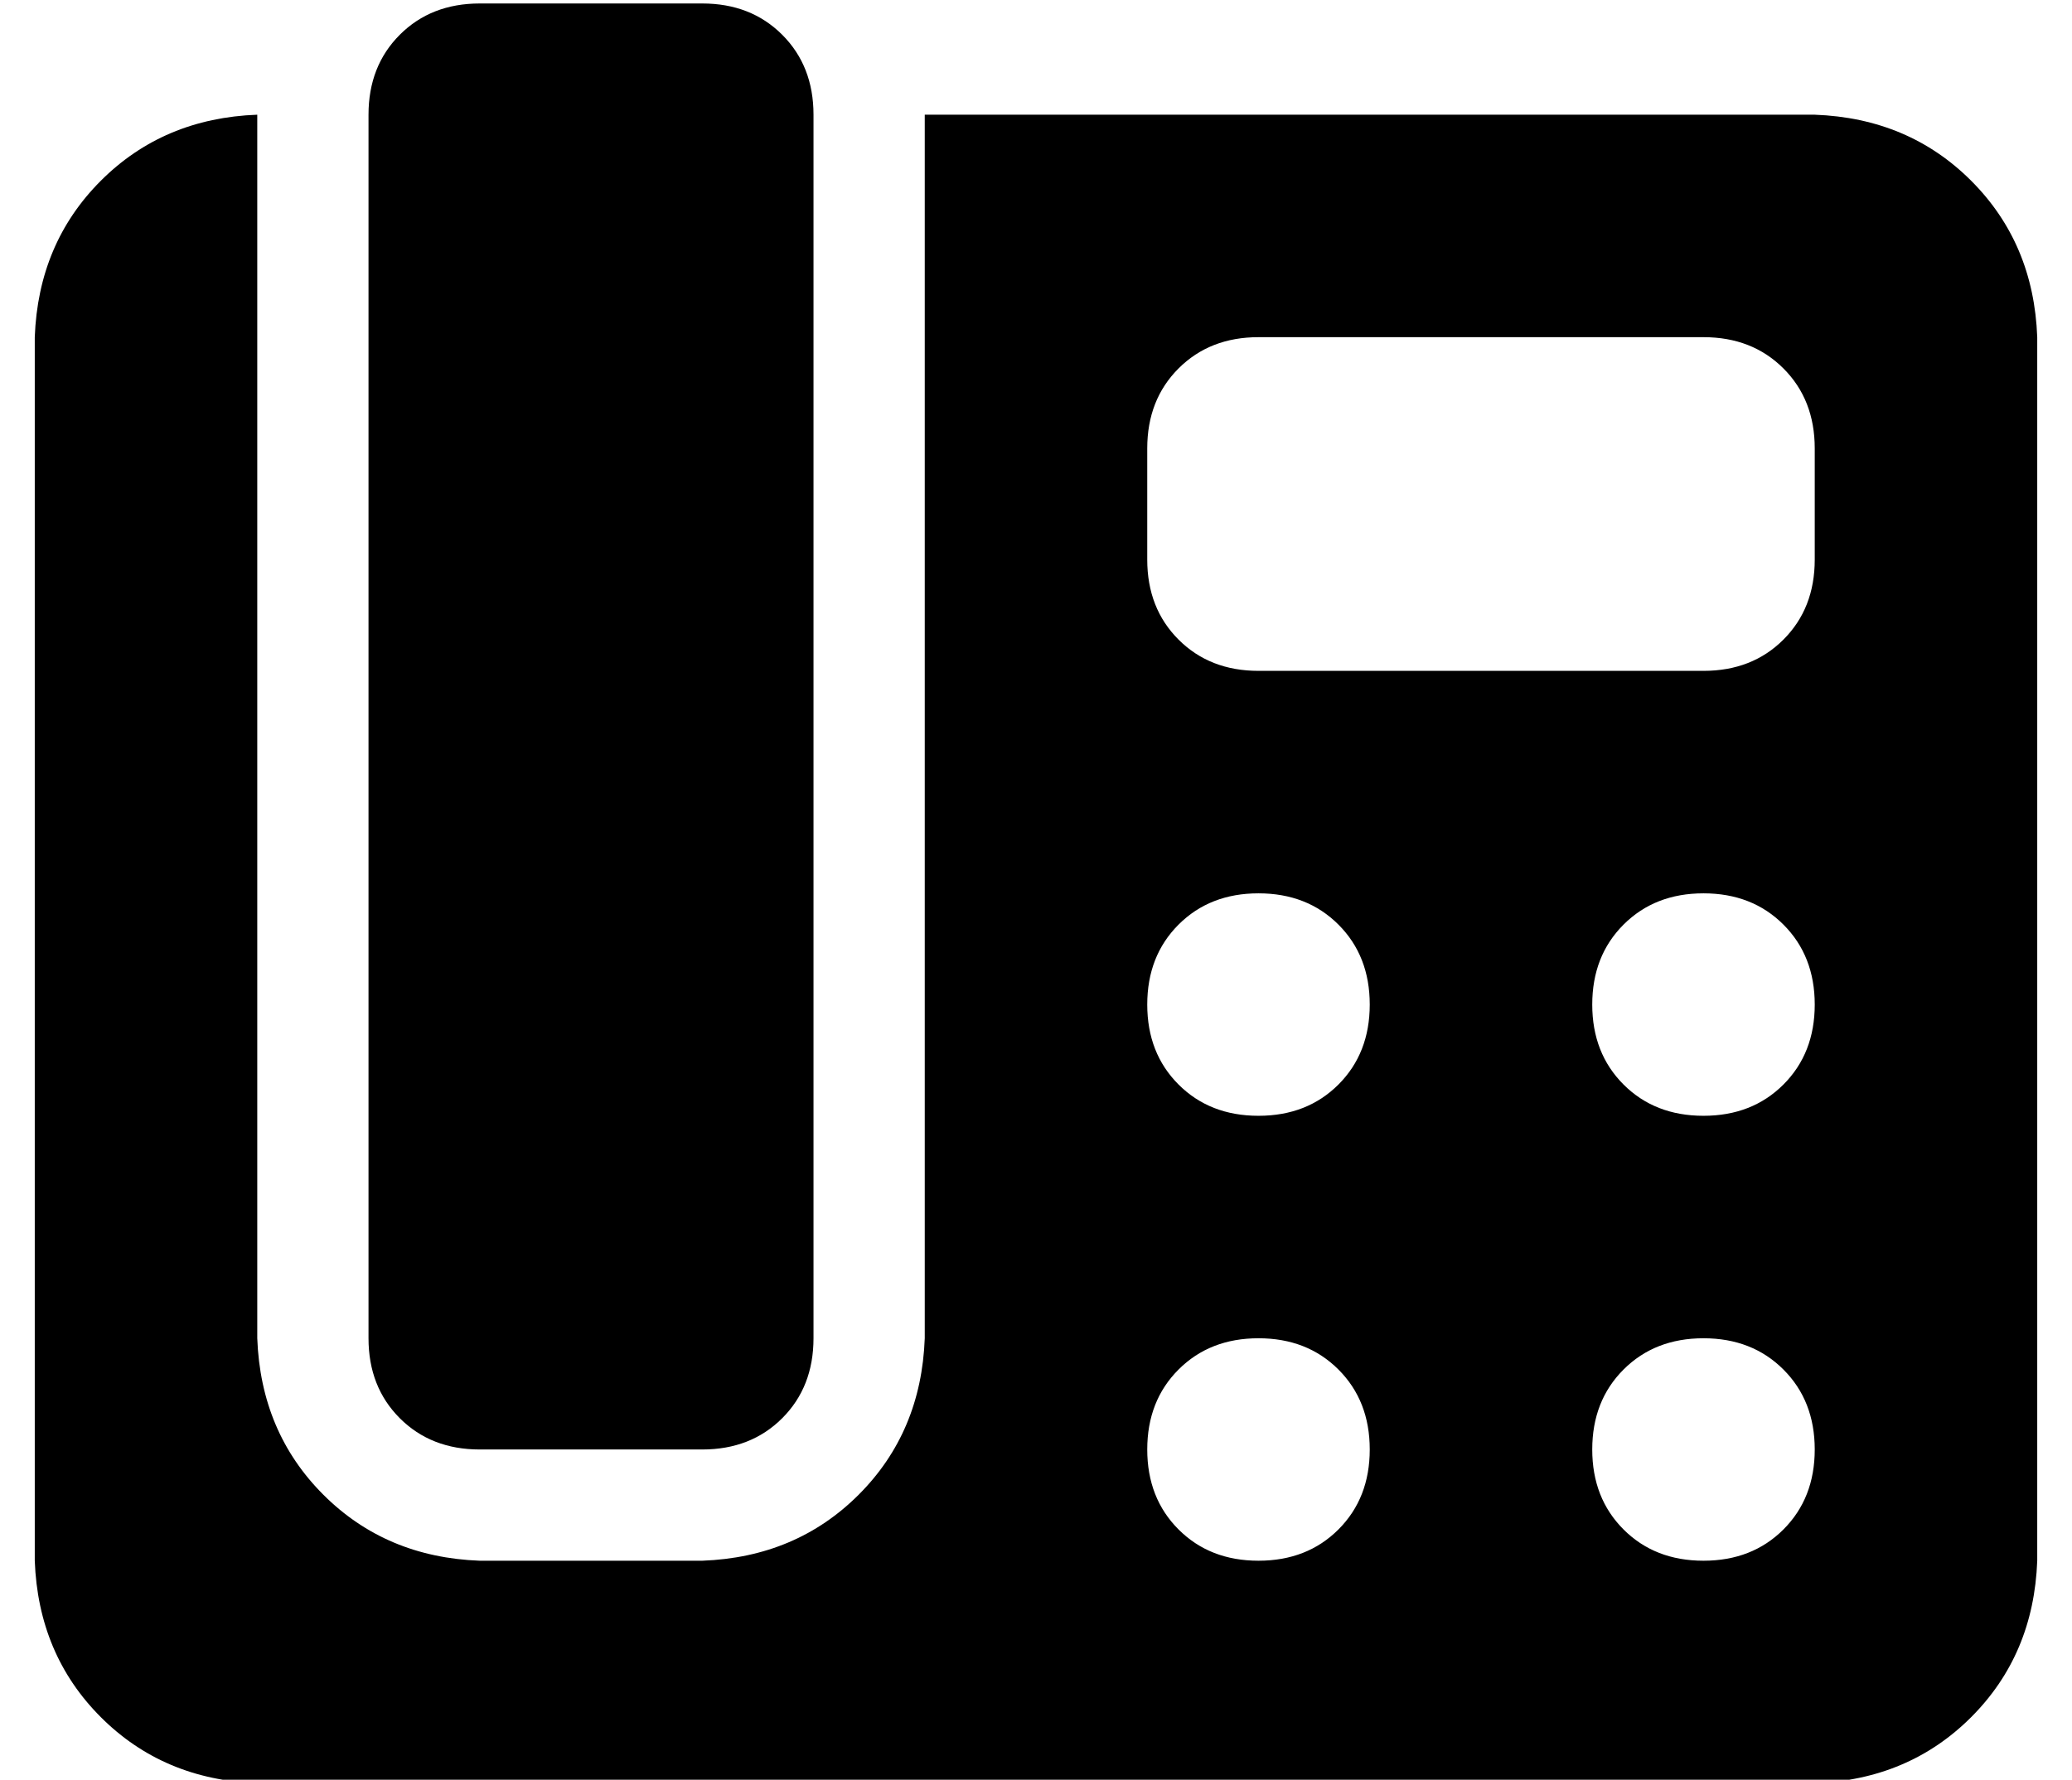 <?xml version="1.0" standalone="no"?>
<!DOCTYPE svg PUBLIC "-//W3C//DTD SVG 1.1//EN" "http://www.w3.org/Graphics/SVG/1.1/DTD/svg11.dtd" >
<svg xmlns="http://www.w3.org/2000/svg" xmlns:xlink="http://www.w3.org/1999/xlink" version="1.1" viewBox="-10 -40 596 512">
   <path fill="currentColor"
d="M128 -39q-14 0 -23 9v0v0q-9 9 -9 23v352v0q0 14 9 23t23 9h64v0q14 0 23 -9t9 -23v-352v0q0 -14 -9 -23t-23 -9h-64v0zM64 -7q-27 1 -45 19v0v0q-18 18 -19 45v352v0q1 27 19 45t45 19h448v0q27 -1 45 -19t19 -45v-352v0q-1 -27 -19 -45t-45 -19h-256v0v352v0
q-1 27 -19 45t-45 19h-64v0q-27 -1 -45 -19t-19 -45v-352v0zM320 89q0 -14 9 -23v0v0q9 -9 23 -9h128v0q14 0 23 9t9 23v32v0q0 14 -9 23t-23 9h-128v0q-14 0 -23 -9t-9 -23v-32v0zM352 281q-14 0 -23 -9v0v0q-9 -9 -9 -23t9 -23t23 -9t23 9t9 23t-9 23t-23 9v0zM512 249
q0 14 -9 23v0v0q-9 9 -23 9t-23 -9t-9 -23t9 -23t23 -9t23 9t9 23v0zM480 409q-14 0 -23 -9v0v0q-9 -9 -9 -23t9 -23t23 -9t23 9t9 23t-9 23t-23 9v0zM384 377q0 14 -9 23v0v0q-9 9 -23 9t-23 -9t-9 -23t9 -23t23 -9t23 9t9 23v0z" />
</svg>
